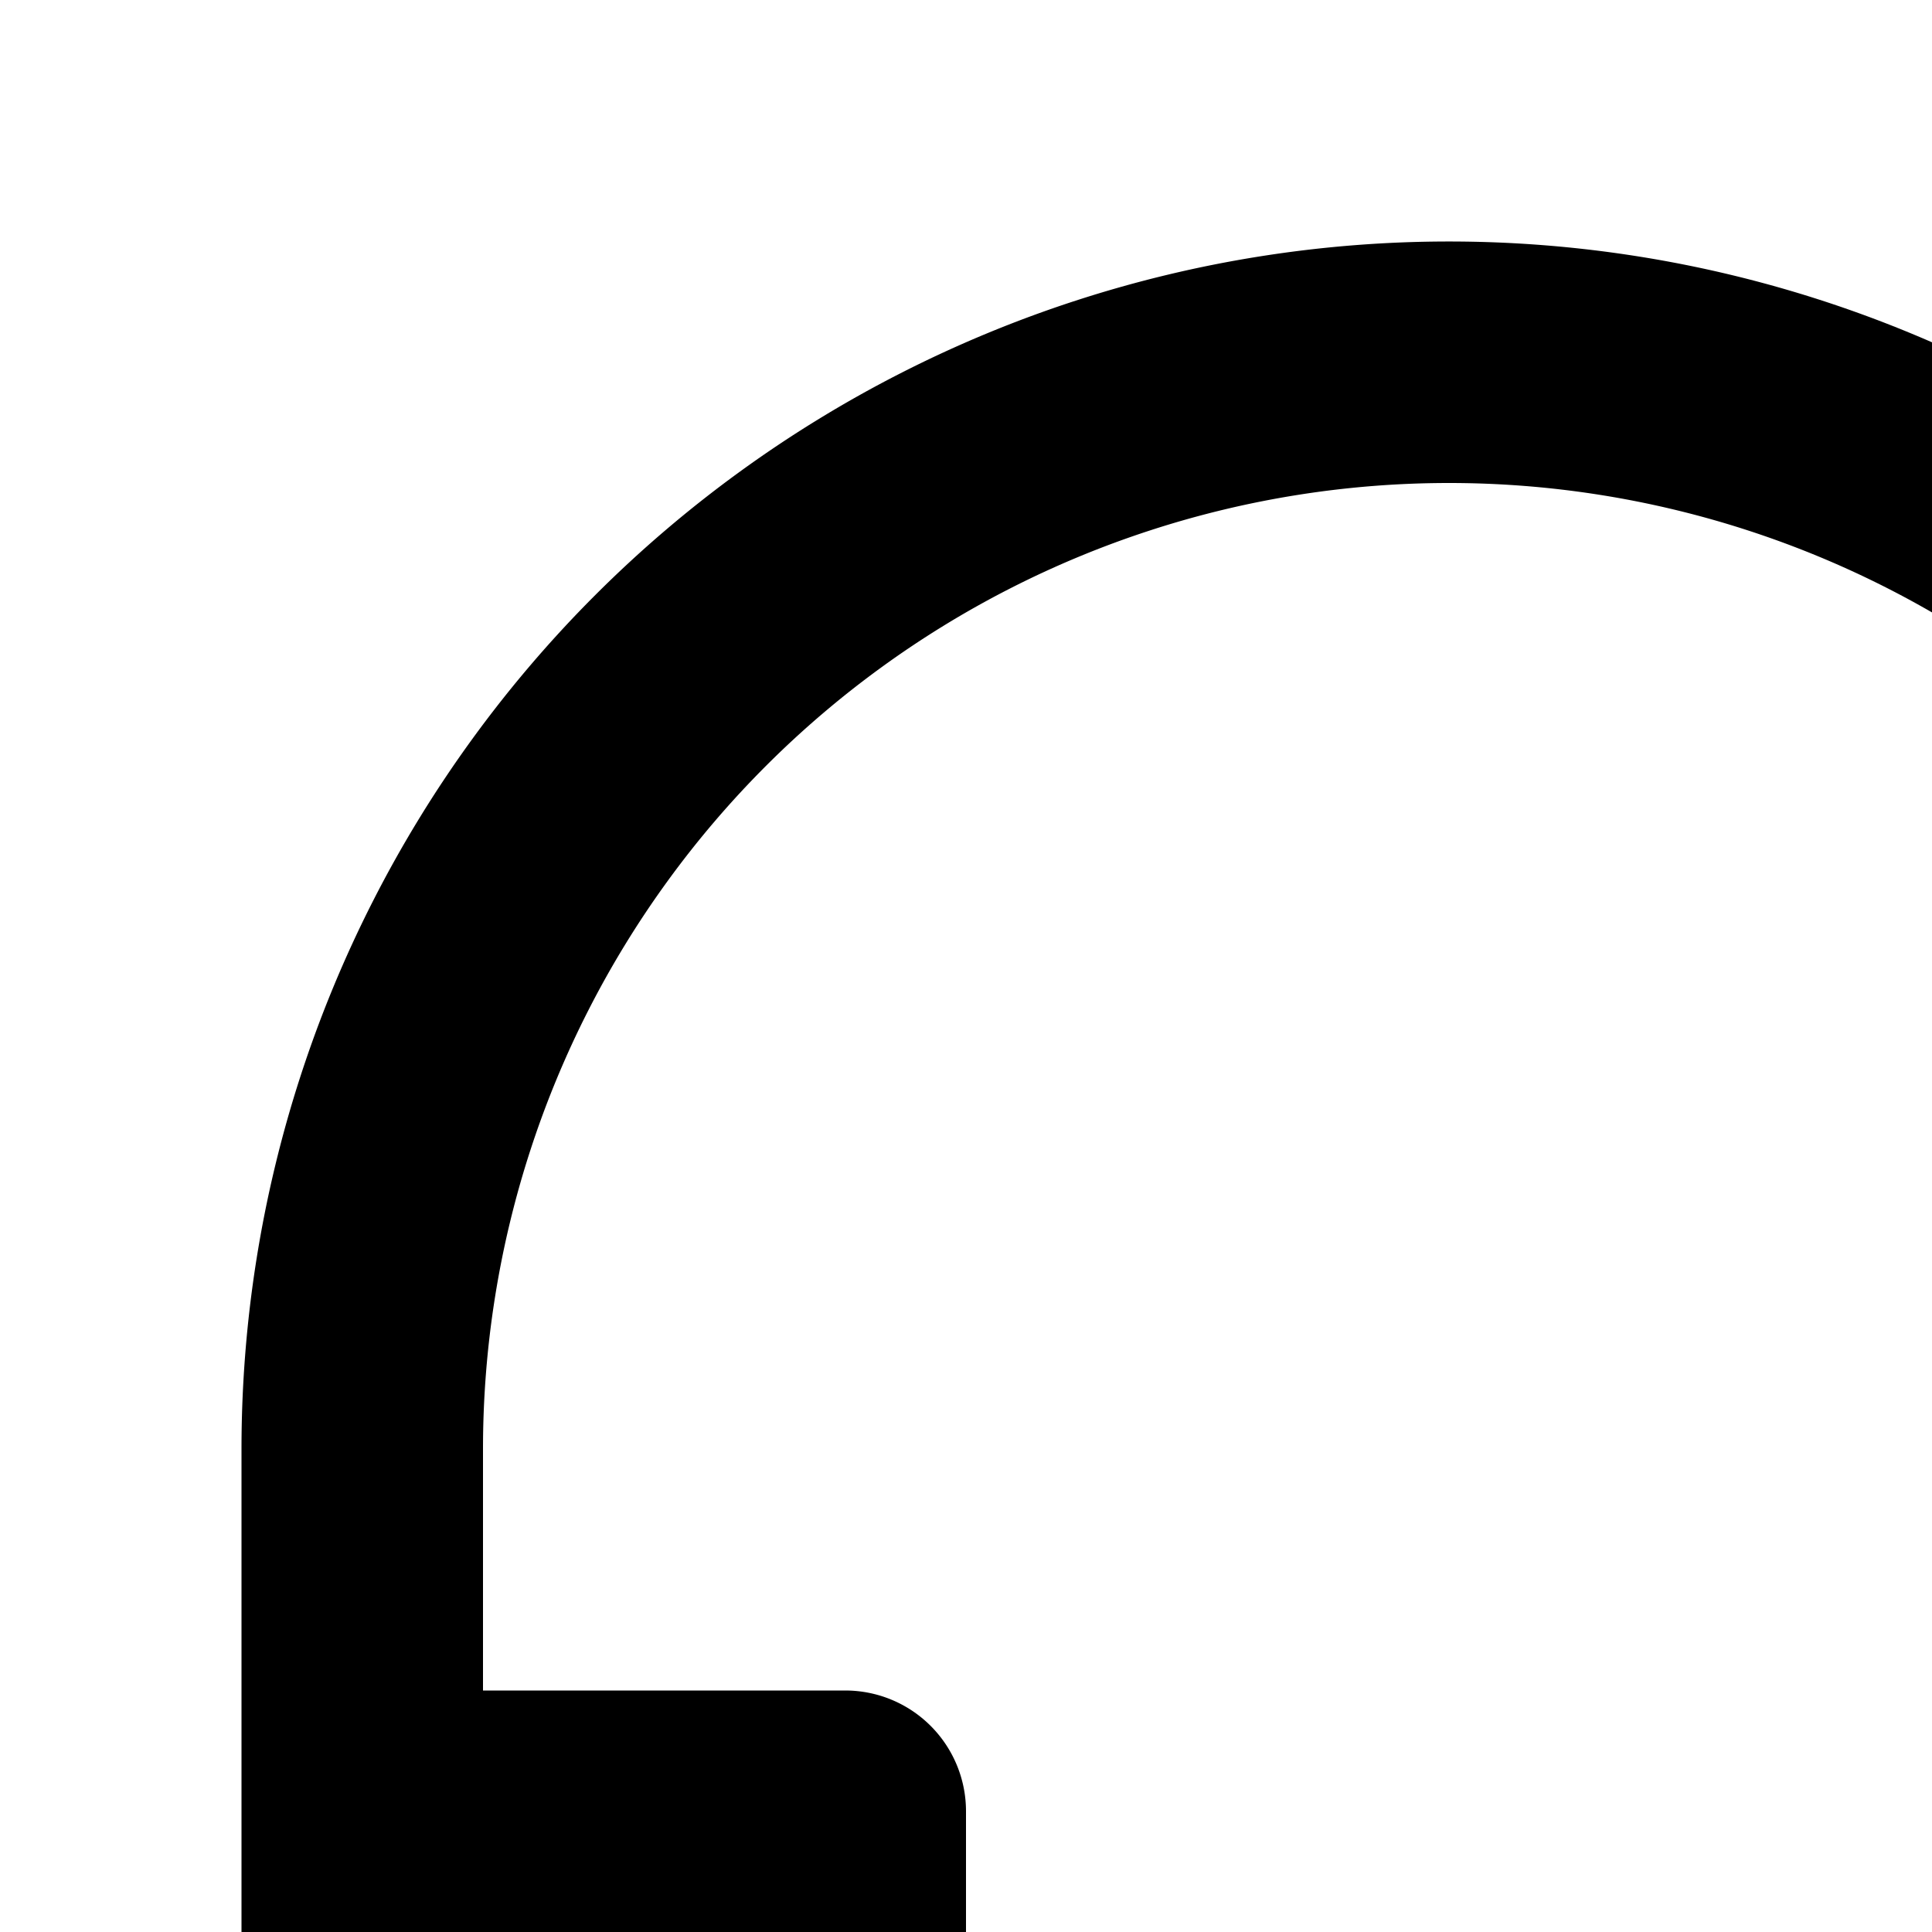 <svg xmlns="http://www.w3.org/2000/svg" viewBox="0 0 16 16"><path d="M2 12a10 10 0 0 1 20 0v7a3 3 0 0 1-3 3h-2a1 1 0 0 1-1-1v-6a1 1 0 0 1 1-1h3v-2a8 8 0 0 0-16 0v2h3a1 1 0 0 1 1 1v6a1 1 0 0 1-1 1H5a3 3 0 0 1-3-3z"/></svg>